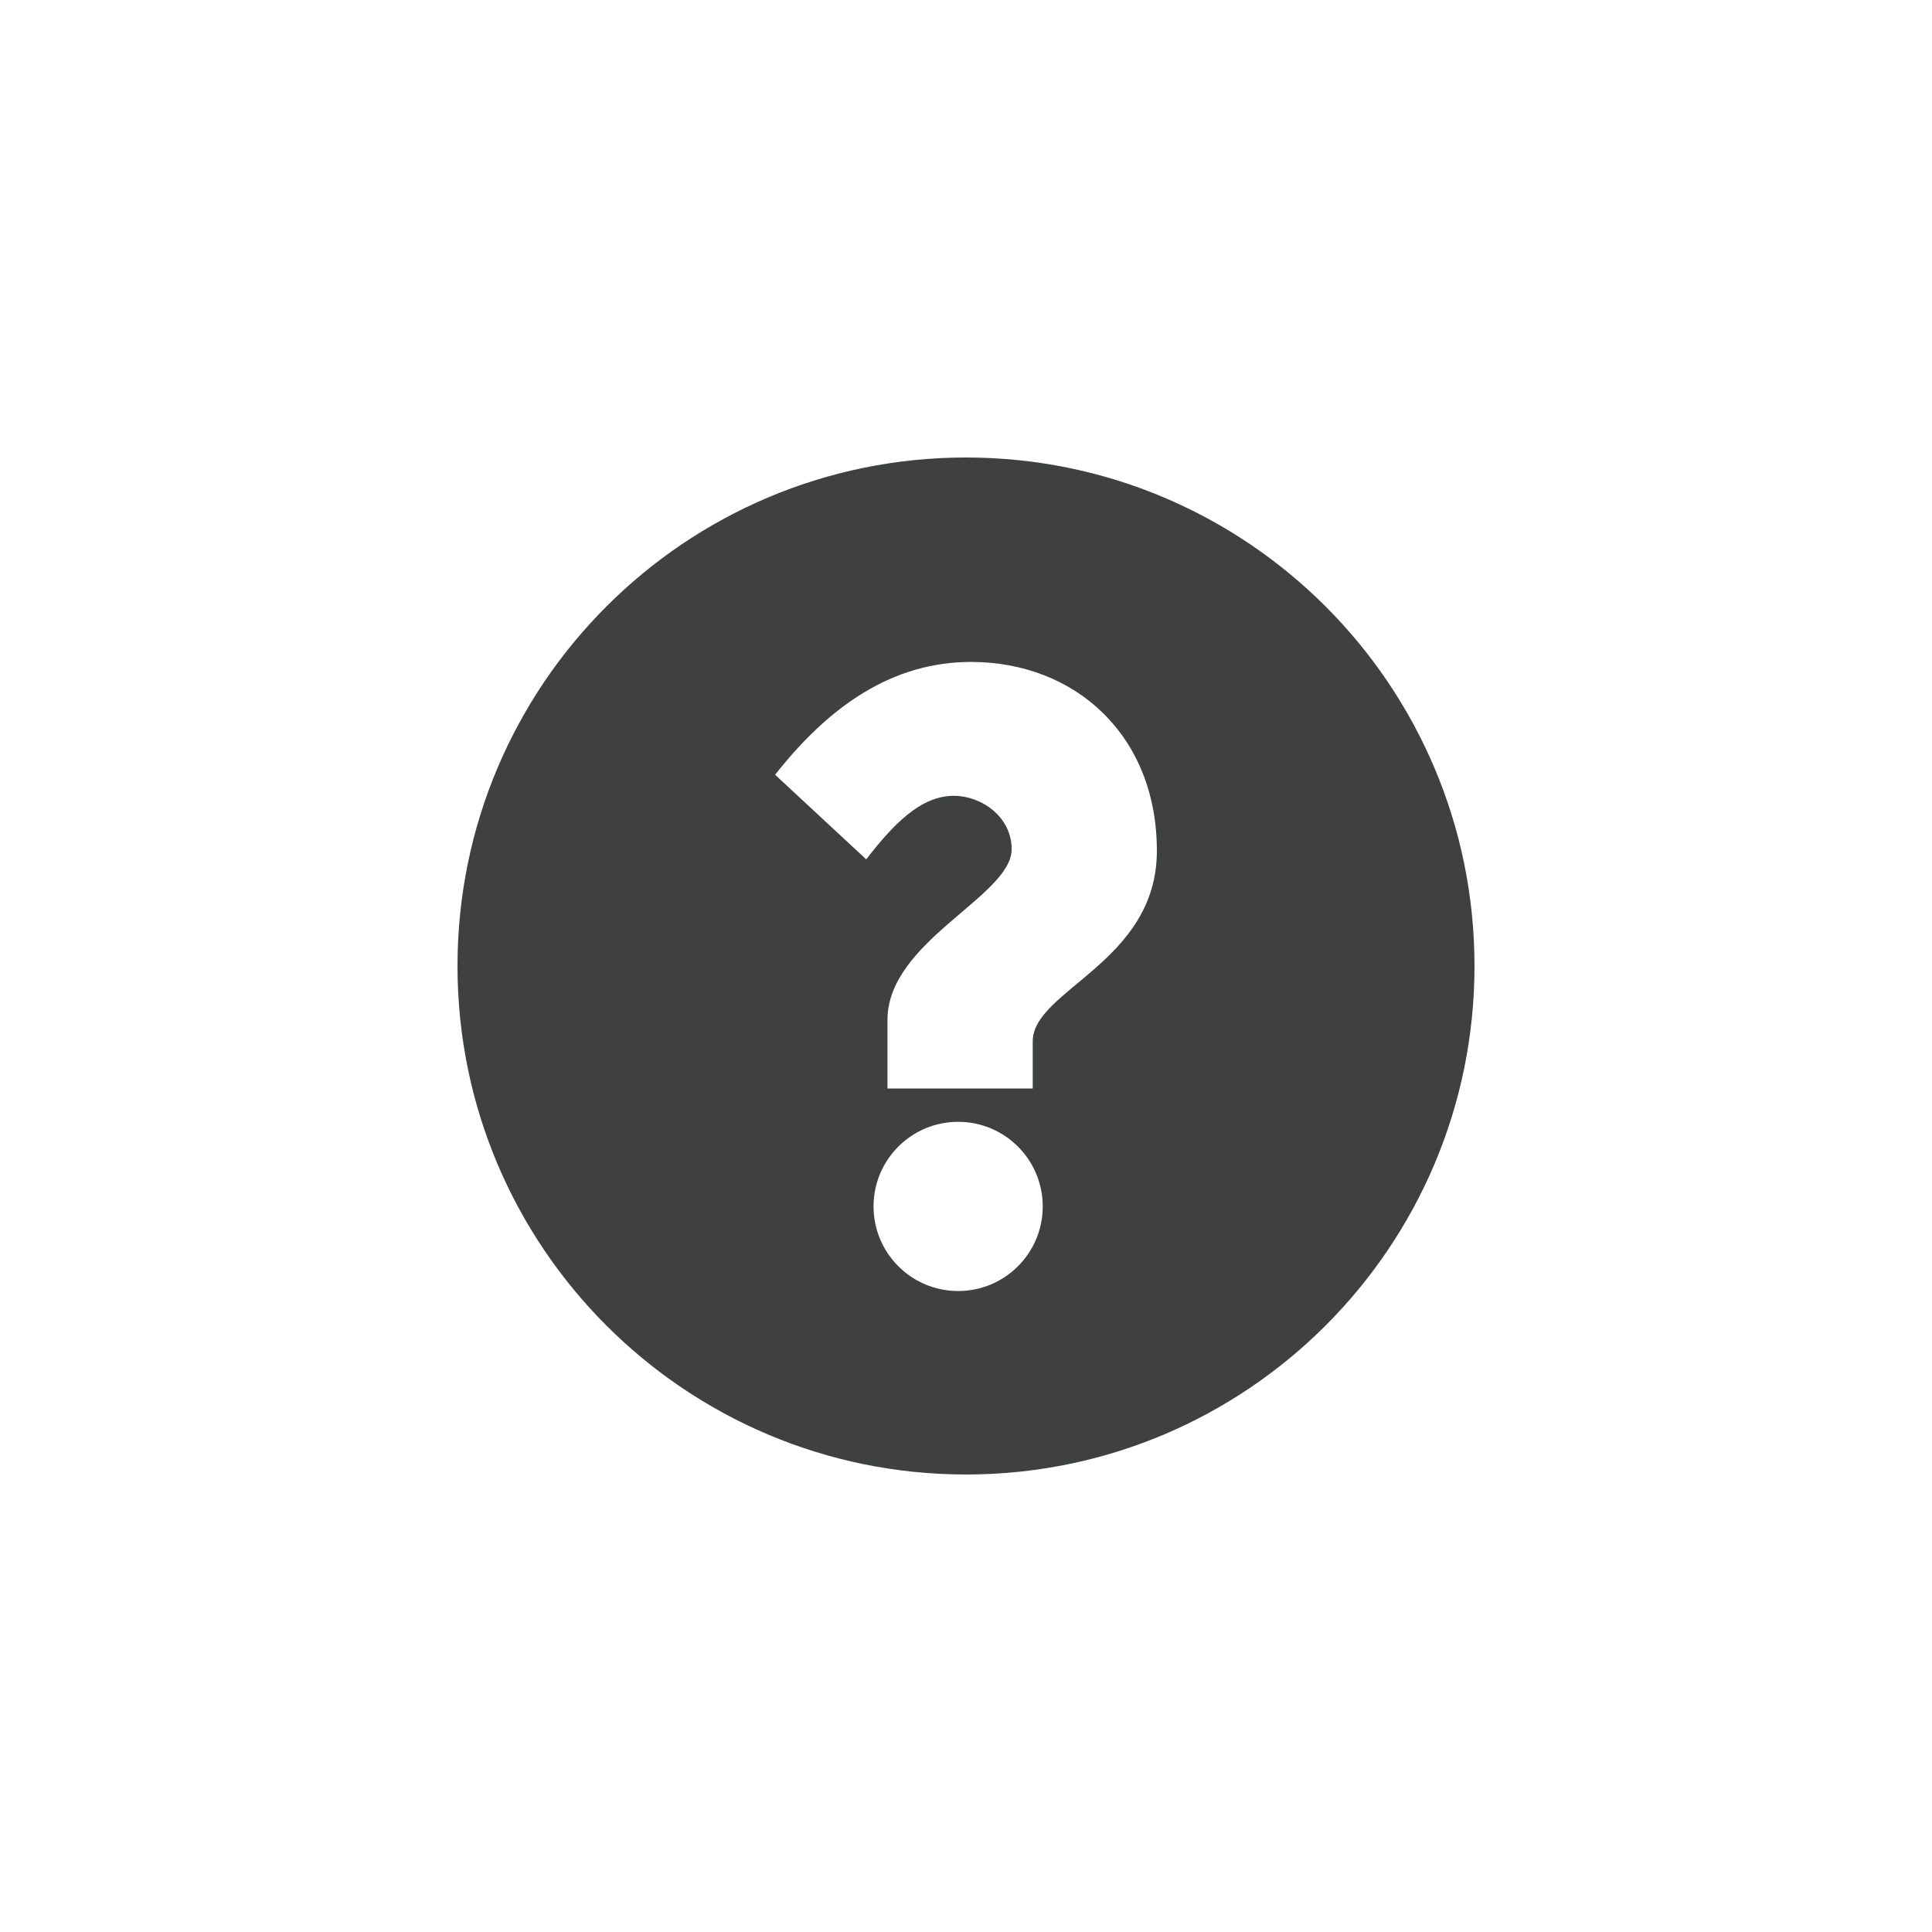 <?xml version="1.0" encoding="UTF-8" standalone="no"?>
<svg
   xmlns:dc="http://purl.org/dc/elements/1.1/"
   xmlns:rdf="http://www.w3.org/1999/02/22-rdf-syntax-ns#"
   xmlns:svg="http://www.w3.org/2000/svg"
   xmlns="http://www.w3.org/2000/svg"
   viewBox="0 0 625 625"
   height="625"
   width="625"
   xml:space="preserve"
   version="1.1"
   id="svg2"><defs
     id="defs6" /><g
     transform="matrix(1.25,0,0,-1.25,0,625)"
     id="g10"><g
       transform="scale(0.1,0.1)"
       id="g12"><path
         id="path16"
         style="fill:#3f4141;fill-opacity:1;fill-rule:nonzero;stroke:none"
         d="m 2672.69,2305.05 0,-122.18 -375.9,0 0,177.62 c 0,204.31 321.34,319.79 321.34,441.93 0,84.38 -78.86,138.06 -149.55,138.06 -86.92,0 -158.08,-75.63 -226.81,-164.45 l -235.79,218.93 c 141.48,179.86 304.96,291.93 507.04,291.93 268.84,0 480.96,-189.13 480.96,-488.93 0,-288.66 -321.29,-359.73 -321.29,-492.91 z m -193,-646.2 c -120.94,0 -218.95,98.04 -218.95,218.92 0,120.94 98.01,218.98 218.95,218.98 120.92,0 218.91,-98.04 218.91,-218.98 0,-120.88 -97.99,-218.92 -218.91,-218.92 z M 2500,3816 c -726.79,0 -1316,-589.2 -1316,-1316 0,-726.81 589.21,-1316 1316,-1316 726.81,0 1316,589.19 1316,1316 0,726.8 -589.19,1316 -1316,1316" /></g></g></svg>
